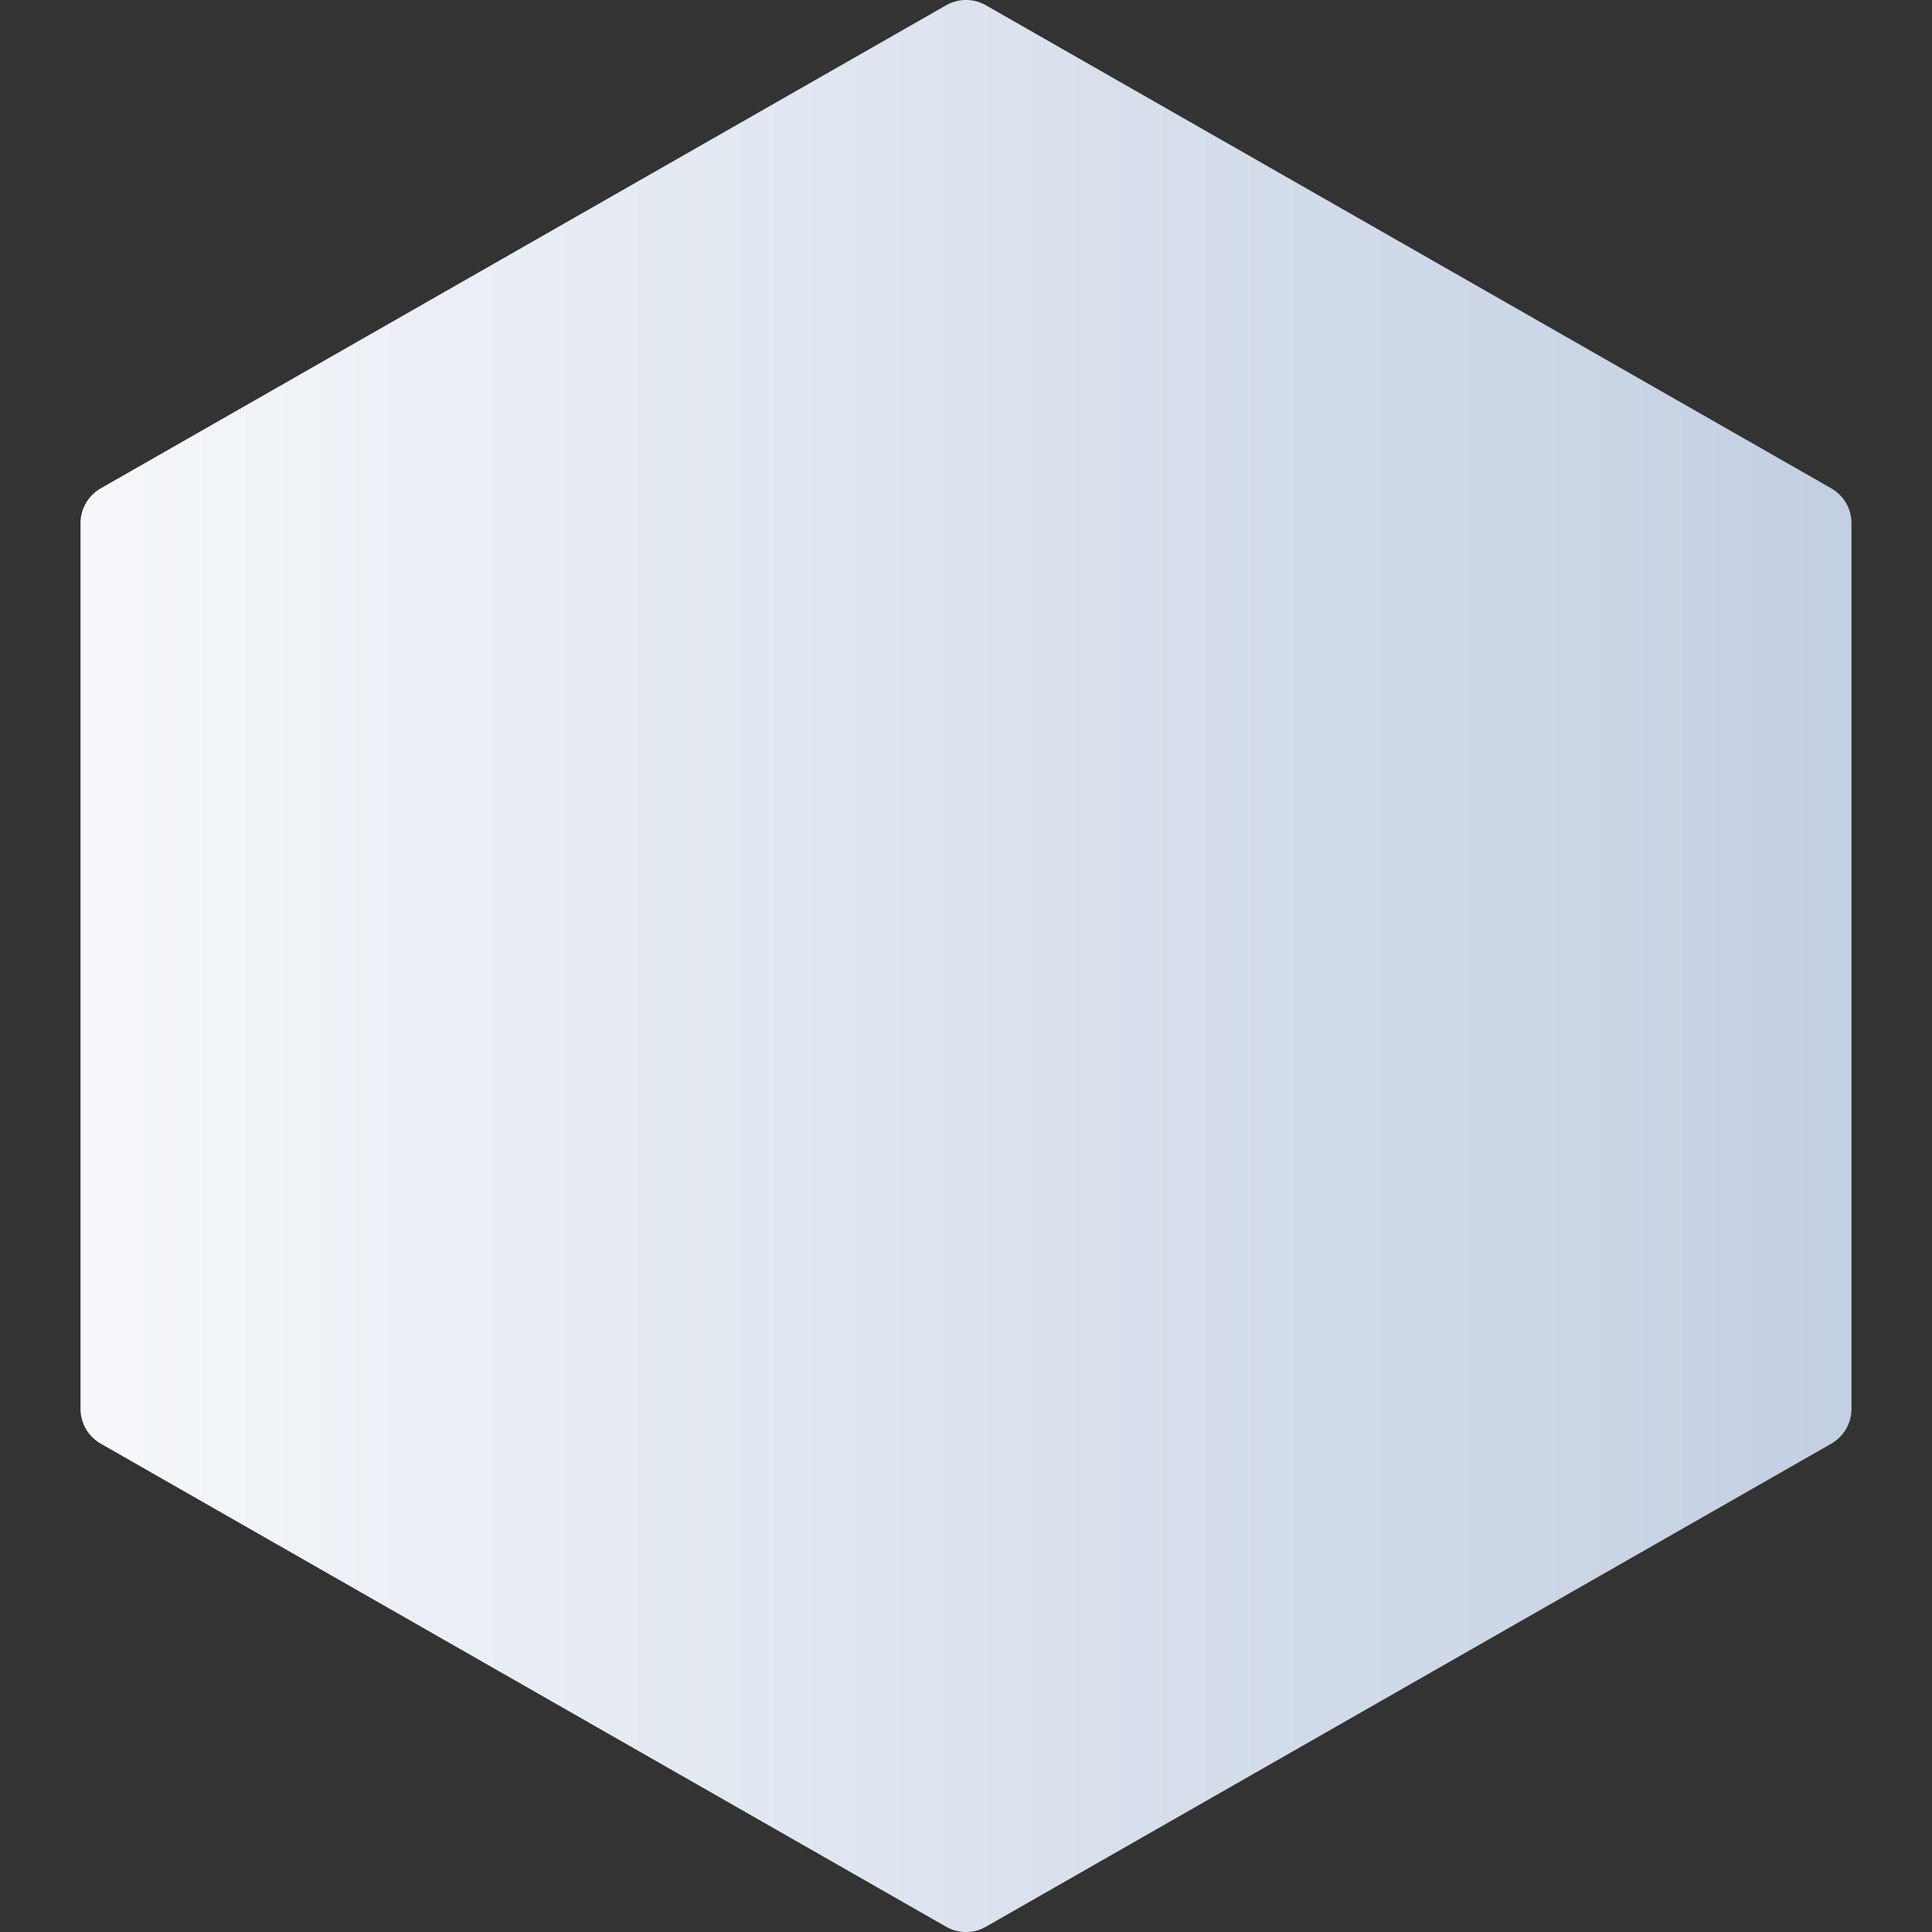 <svg xmlns="http://www.w3.org/2000/svg" id="Layer_1" viewBox="0 0 512 512" width="200" height="200"><rect x="0" y="0" width="512" height="512" fill="#333333" stroke="none"/><path d="m485.291 129.408-224-128a10.645 10.645 0 0 0-10.581 0l-224 128a10.665 10.665 0 0 0-5.376 9.259v234.667c0 3.819 2.048 7.36 5.376 9.259l224 128c1.643.939 3.456 1.408 5.291 1.408s3.648-.469 5.291-1.408l224-128a10.665 10.665 0 0 0 5.376-9.259V138.667a10.668 10.668 0 0 0-5.377-9.259z" fill="url(&quot;#SvgjsLinearGradient1060&quot;)"></path><defs><linearGradient id="SvgjsLinearGradient1060"><stop stop-color="#f5f7fa" offset="0"></stop><stop stop-color="#c3cfe2" offset="1"></stop></linearGradient></defs></svg>